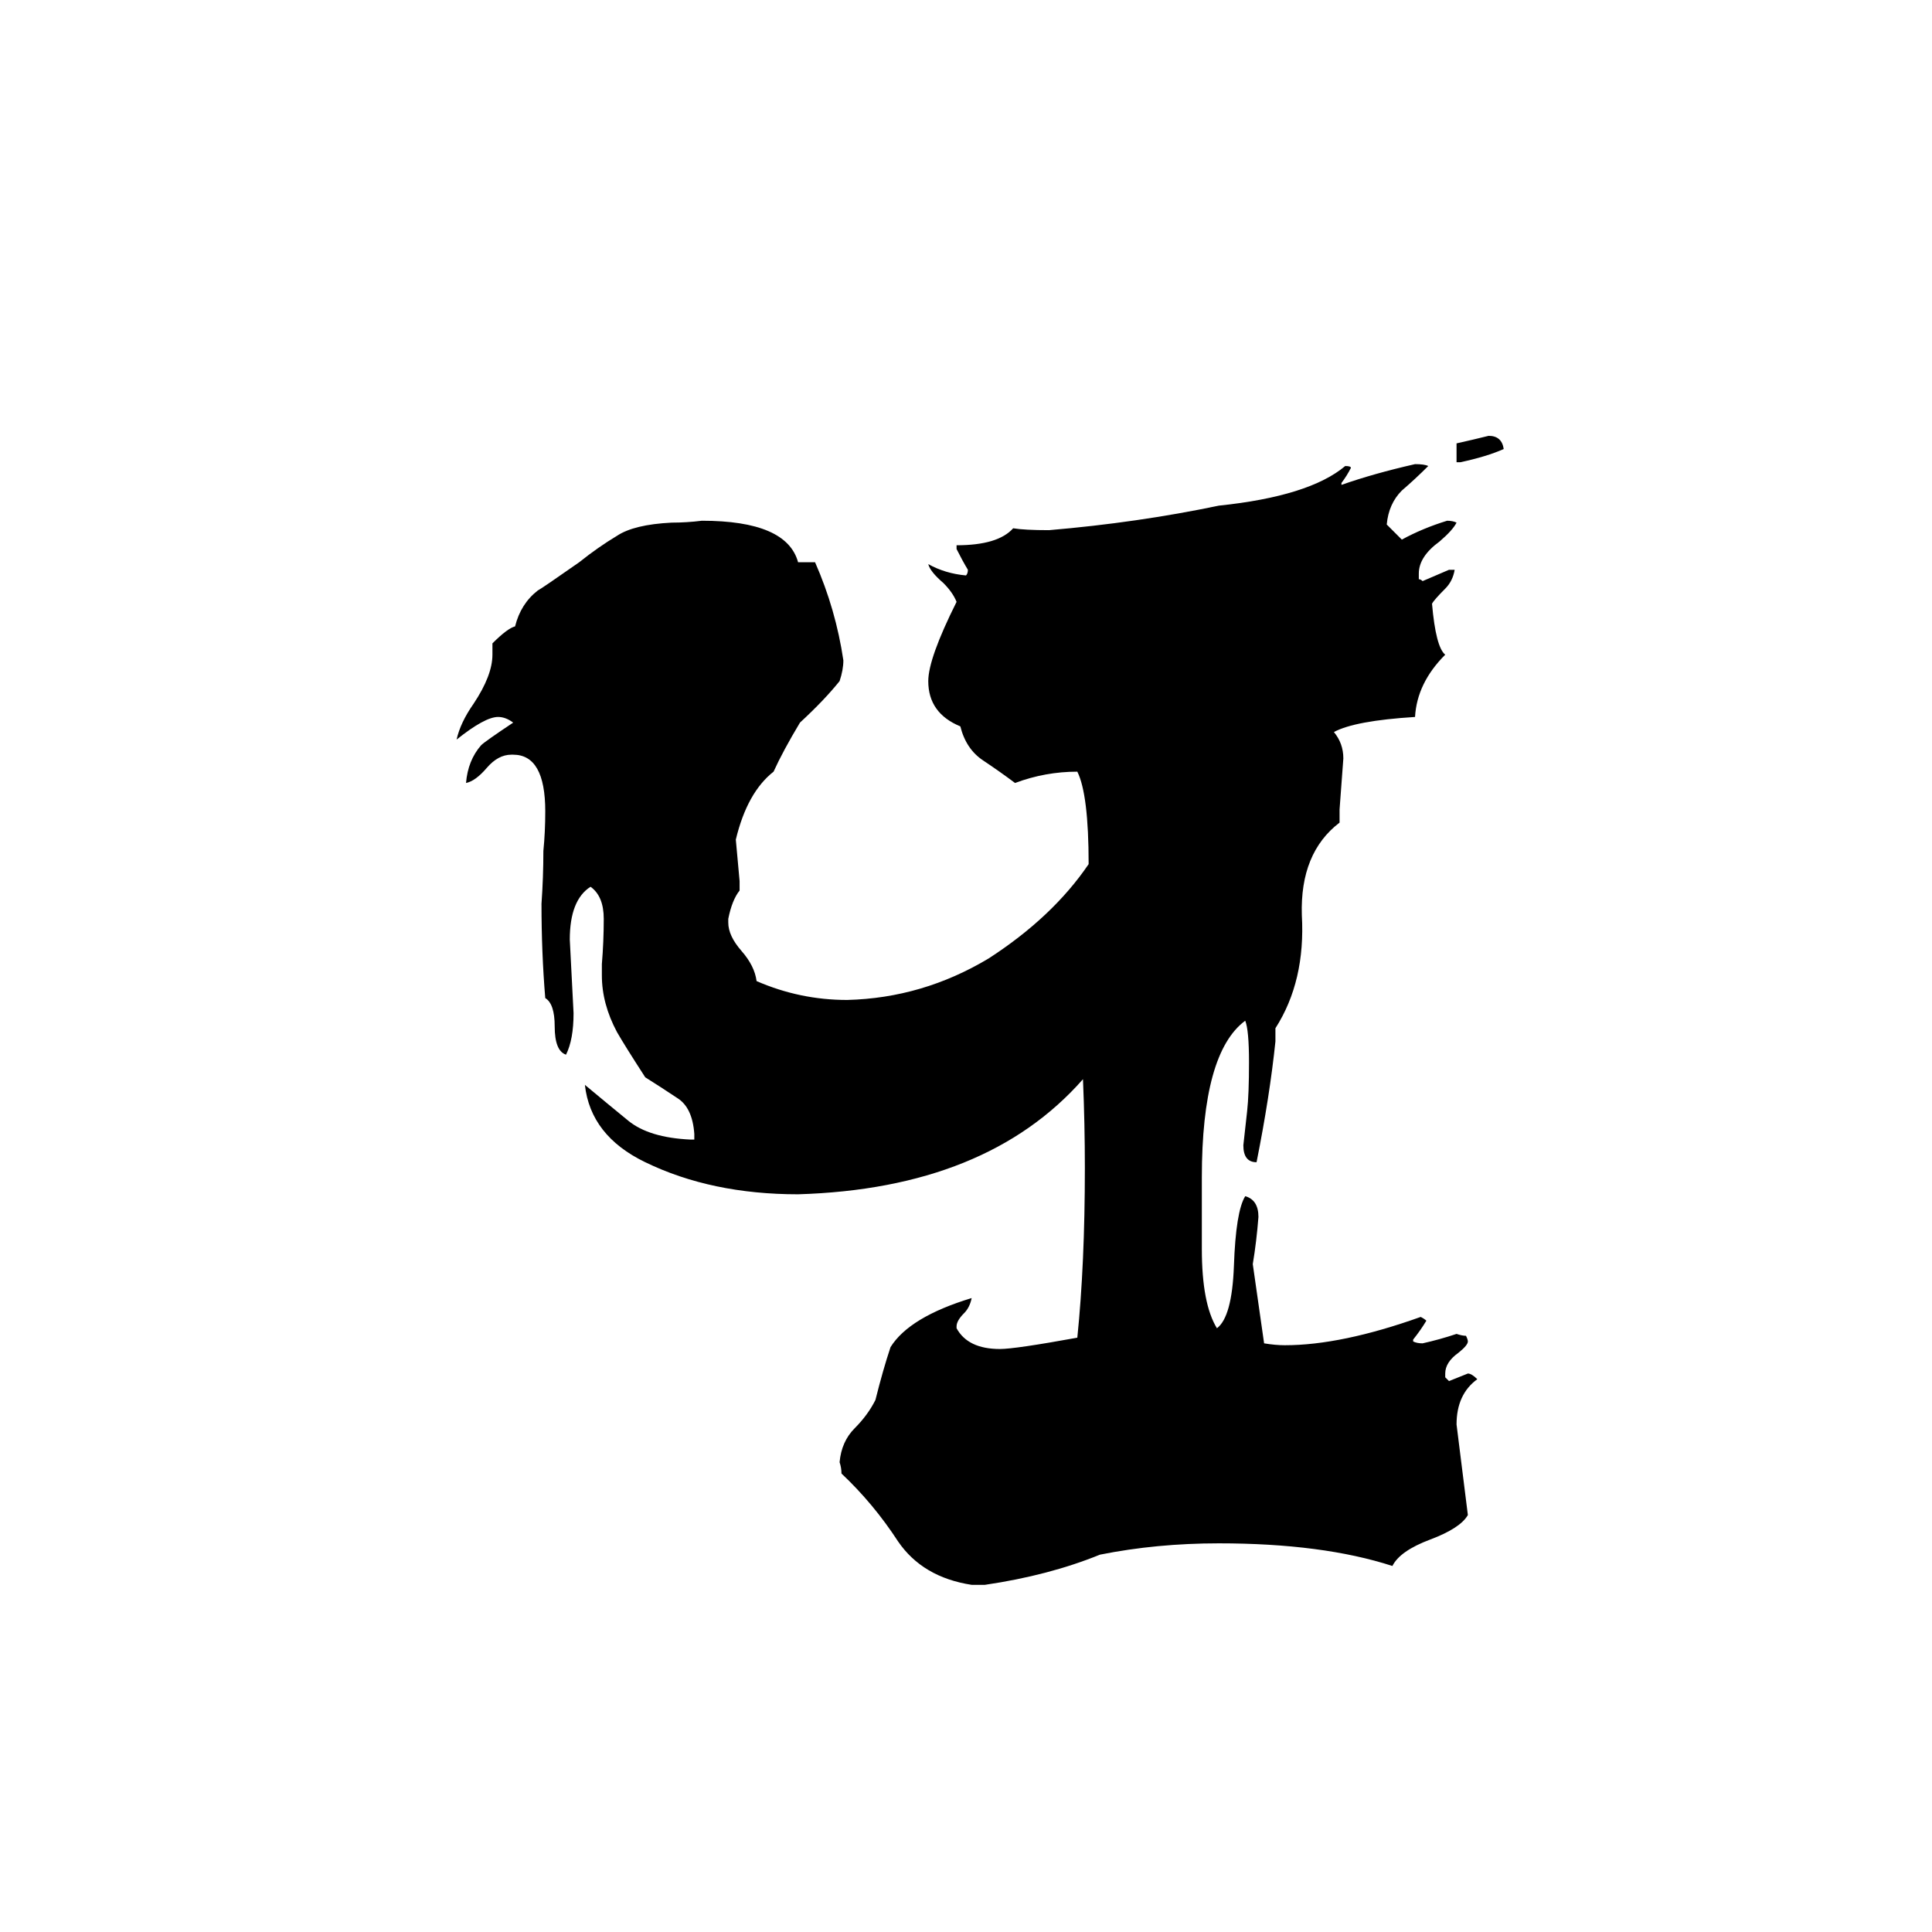 <svg xmlns="http://www.w3.org/2000/svg" viewBox="0 -800 1024 1024">
	<path fill="#000000" d="M774 -555H772V-565Q781 -567 789 -569Q796 -569 797 -562Q788 -558 774 -555ZM766 -70L768 -68Q773 -70 778 -72Q780 -72 783 -69Q772 -61 772 -45Q775 -21 778 3Q774 10 758 16Q742 22 738 30Q701 18 646 18Q613 18 583 24Q556 35 522 40H515Q489 36 476 17Q463 -3 446 -19Q446 -22 445 -25Q446 -36 453 -43Q460 -50 464 -58Q468 -74 472 -86Q482 -102 515 -112Q514 -107 511 -104Q507 -100 507 -97V-96Q513 -85 530 -85Q538 -85 571 -91Q575 -130 575 -181Q575 -204 574 -228Q523 -170 423 -167Q377 -167 342 -184Q313 -198 310 -225Q322 -215 333 -206Q344 -197 366 -196H368V-199Q367 -213 359 -218Q350 -224 342 -229Q331 -246 327 -253Q319 -268 319 -283V-289Q320 -301 320 -313Q320 -325 313 -330Q302 -323 302 -302Q303 -282 304 -263Q304 -249 300 -241Q294 -243 294 -256Q294 -268 289 -271Q287 -295 287 -321Q288 -335 288 -349Q289 -359 289 -370Q289 -400 272 -400H271Q264 -400 258 -393Q252 -386 247 -385Q248 -397 255 -405Q257 -407 272 -417Q268 -420 264 -420Q257 -420 242 -408Q244 -417 251 -427Q261 -442 261 -453V-459Q269 -467 273 -468Q276 -480 285 -487Q287 -488 307 -502Q317 -510 327 -516Q336 -522 356 -523Q364 -523 372 -524Q417 -524 423 -502H432Q443 -477 447 -450Q447 -445 445 -439Q437 -429 424 -417Q415 -402 410 -391Q396 -380 390 -355Q391 -344 392 -333V-328Q388 -323 386 -313V-311Q386 -304 393 -296Q400 -288 401 -280Q424 -270 449 -270Q489 -271 524 -292Q558 -314 577 -342Q577 -379 571 -391Q554 -391 538 -385Q530 -391 521 -397Q512 -403 509 -415Q492 -422 492 -439Q492 -451 507 -481Q505 -486 500 -491Q493 -497 492 -501Q501 -496 512 -495Q513 -496 513 -498Q510 -503 507 -509V-511Q529 -511 537 -520Q543 -519 556 -519Q603 -523 646 -532Q694 -537 713 -553Q716 -553 716 -552Q714 -548 711 -544V-543Q728 -549 750 -554Q755 -554 757 -553Q750 -546 743 -540Q736 -533 735 -522Q739 -518 743 -514Q754 -520 767 -524Q770 -524 772 -523Q770 -519 763 -513Q752 -505 752 -496V-493Q753 -493 754 -492Q761 -495 768 -498H771Q770 -492 766 -488Q760 -482 759 -480Q761 -457 766 -453Q751 -438 750 -420Q718 -418 707 -412Q712 -406 712 -398Q711 -384 710 -371V-364Q689 -348 690 -315Q692 -280 676 -255V-248Q673 -219 666 -184Q659 -184 659 -193Q660 -202 661 -211Q662 -220 662 -237Q662 -254 660 -259Q637 -242 637 -176V-138Q637 -109 645 -96Q653 -102 654 -129Q655 -158 660 -166Q667 -164 667 -155Q666 -142 664 -130Q667 -109 670 -88Q676 -87 681 -87Q711 -87 753 -102Q755 -101 756 -100Q753 -95 749 -90V-89Q751 -88 754 -88Q763 -90 772 -93Q775 -92 777 -92Q778 -90 778 -89Q778 -87 773 -83Q766 -78 766 -72Z"/>
</svg>
